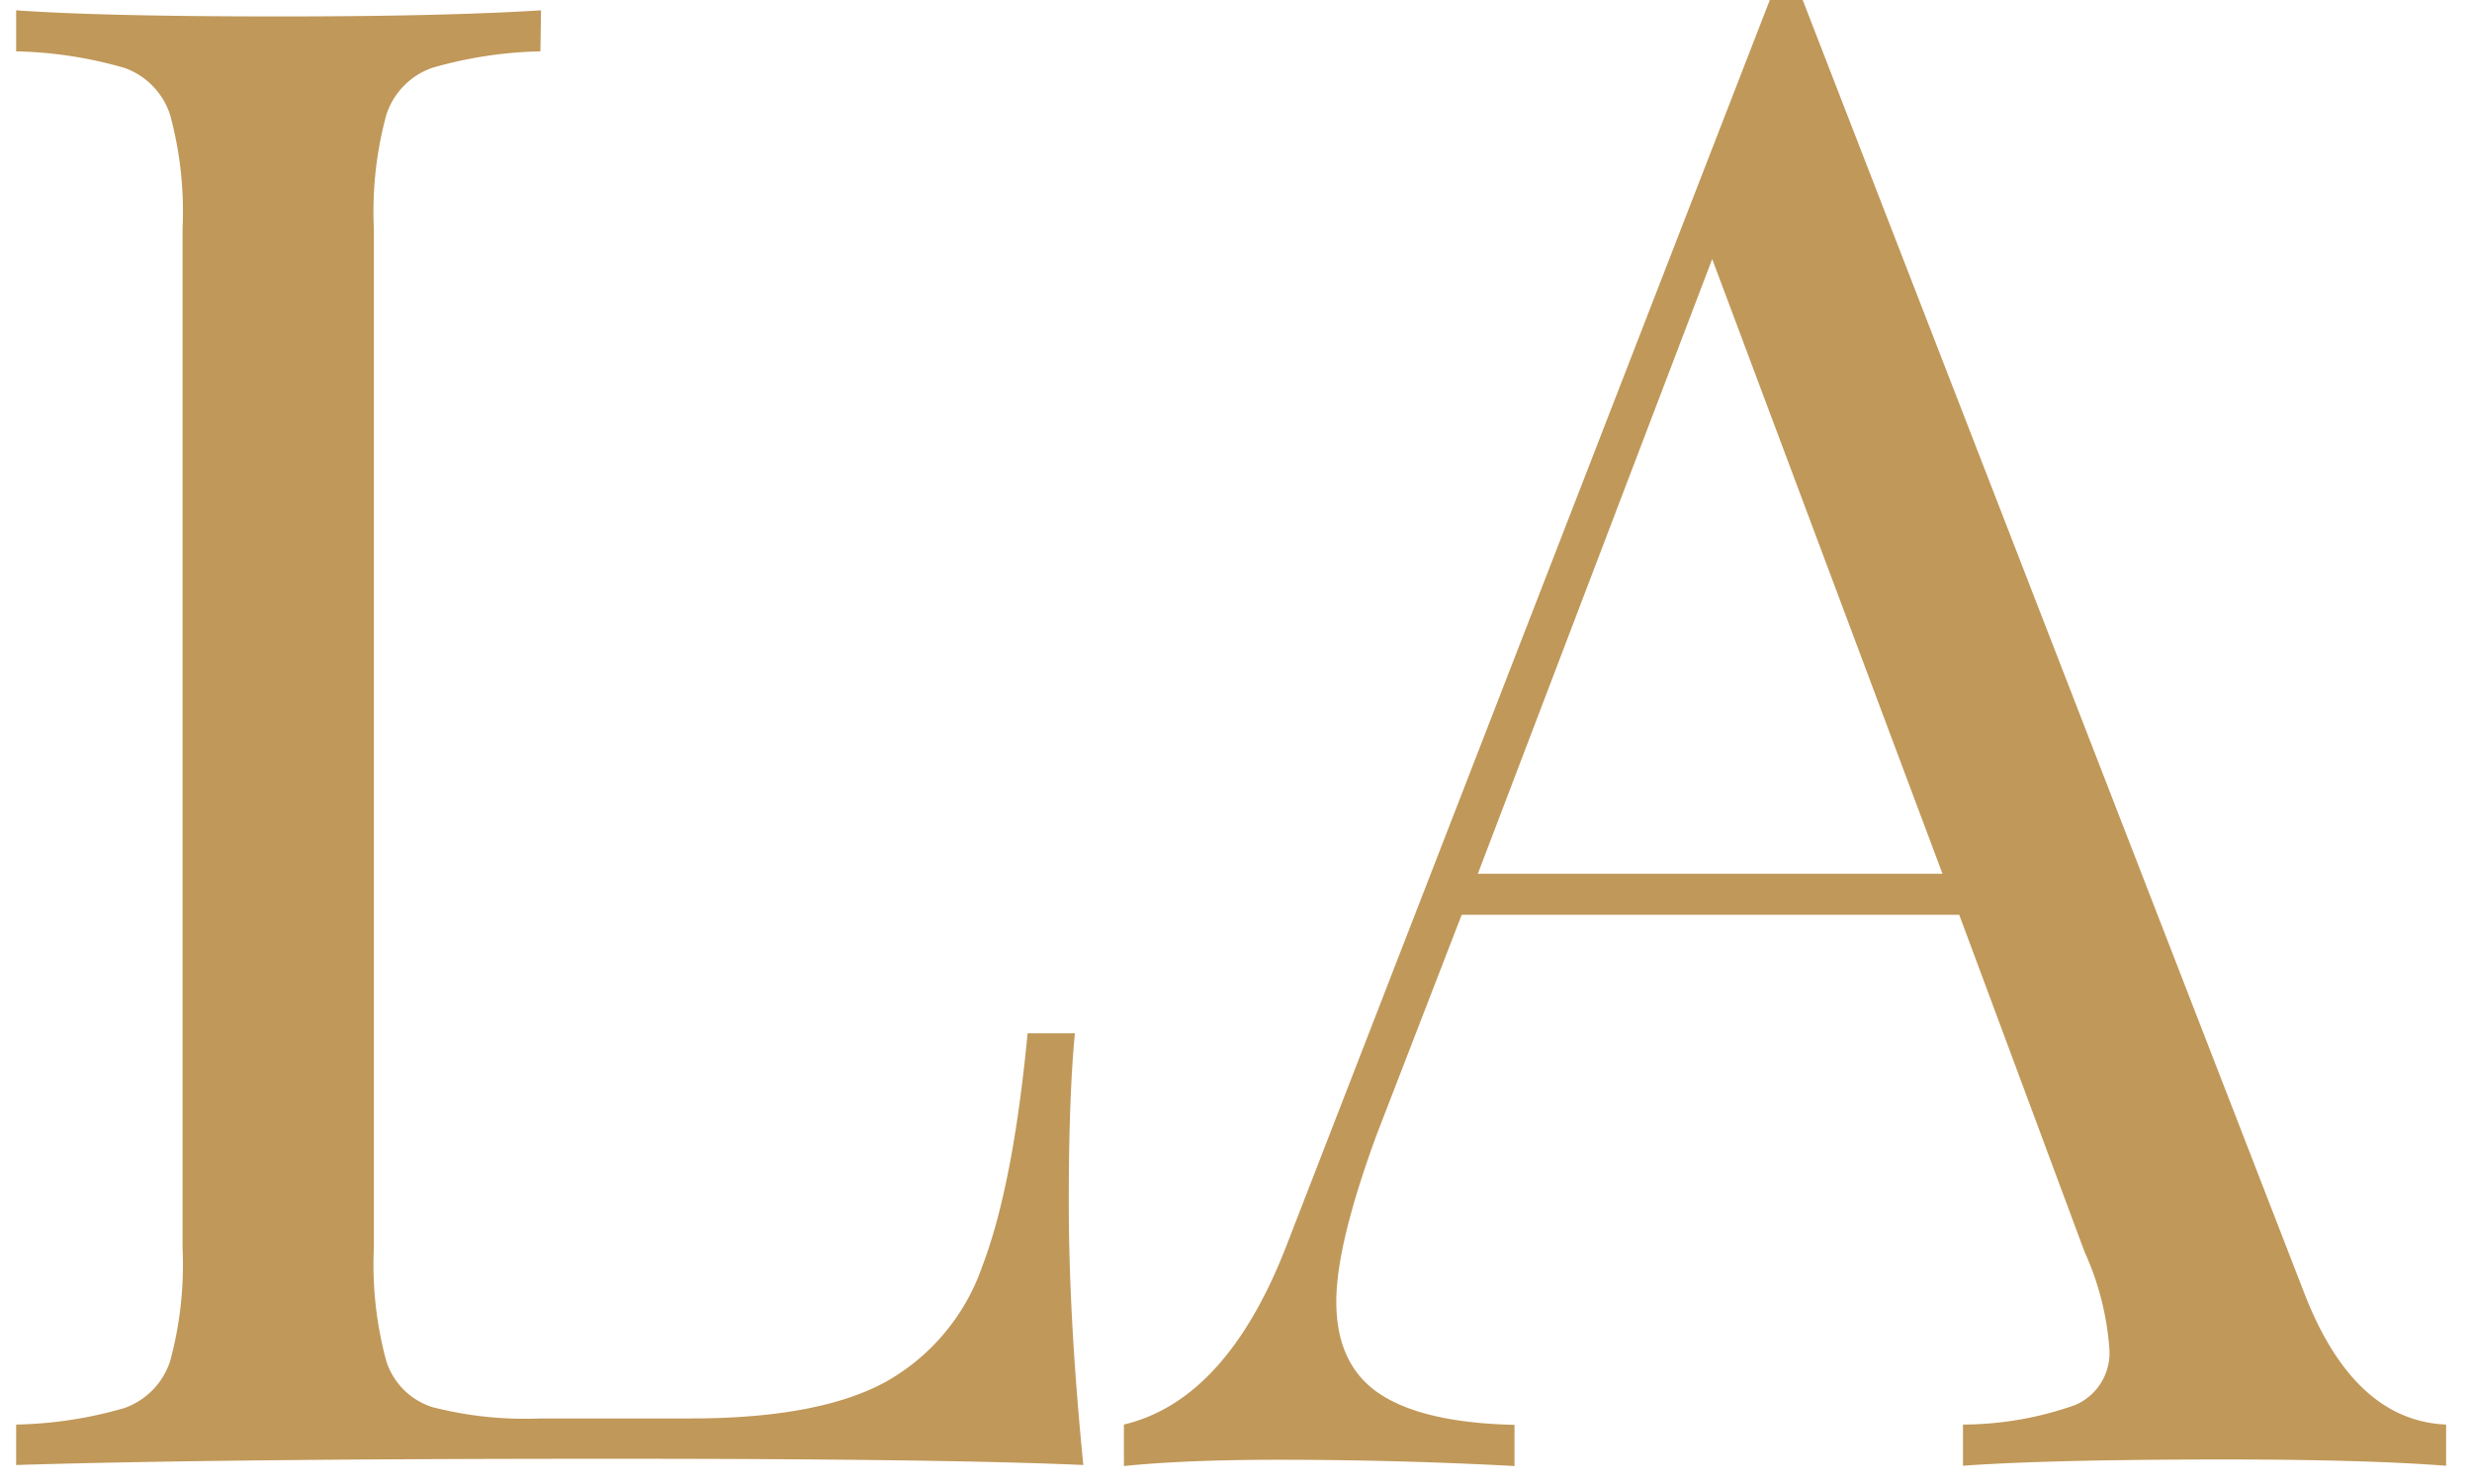 <svg id="Layer_1" data-name="Layer 1" xmlns="http://www.w3.org/2000/svg" viewBox="0 0 169.93 102"><defs><style>.cls-1{fill:#c09859;}</style></defs><path class="cls-1" d="M37.15,3.53a29,29,0,0,0-7.43,1.13,5.07,5.07,0,0,0-3.17,3.26,25.33,25.33,0,0,0-.85,7.77v70.1a25.33,25.33,0,0,0,.85,7.77,4.87,4.87,0,0,0,3.17,3.18,25.54,25.54,0,0,0,7.43.78H47.46q8.76,0,13.36-2.48a14.57,14.57,0,0,0,6.71-8q2.11-5.52,3.11-16h3.25q-.42,4.38-.42,11.59,0,8.05,1,18.09-9.6-.43-32.36-.43-27.14,0-41,.43V97.94a28.51,28.51,0,0,0,7.42-1.13,5.08,5.08,0,0,0,3.17-3.25,25.33,25.33,0,0,0,.85-7.77V15.69a25.33,25.33,0,0,0-.85-7.77A5.07,5.07,0,0,0,8.53,4.66,29,29,0,0,0,1.11,3.53V.71q5.92.42,18.08.42,11.31,0,18-.42Z"/><path class="cls-1" d="M168.15,97.94v2.83q-5.66-.43-15.12-.43-12.15,0-18.09.43V97.94a23.31,23.31,0,0,0,7.7-1.34A3.89,3.89,0,0,0,145,92.71a19.47,19.47,0,0,0-1.7-6.64l-8.62-23.18h-34.2l-5.8,15q-2.82,7.63-2.82,11.59,0,4.38,3,6.36t9.25,2.12v2.83q-8.05-.43-16.25-.43-6.36,0-10.6.43V97.94q7.06-1.69,11.17-12.29L121.66,0h2.26L158.4,88.9Q161.79,97.66,168.15,97.94ZM133.53,60.07,117.7,17.81,101.59,60.07Z"/></svg>